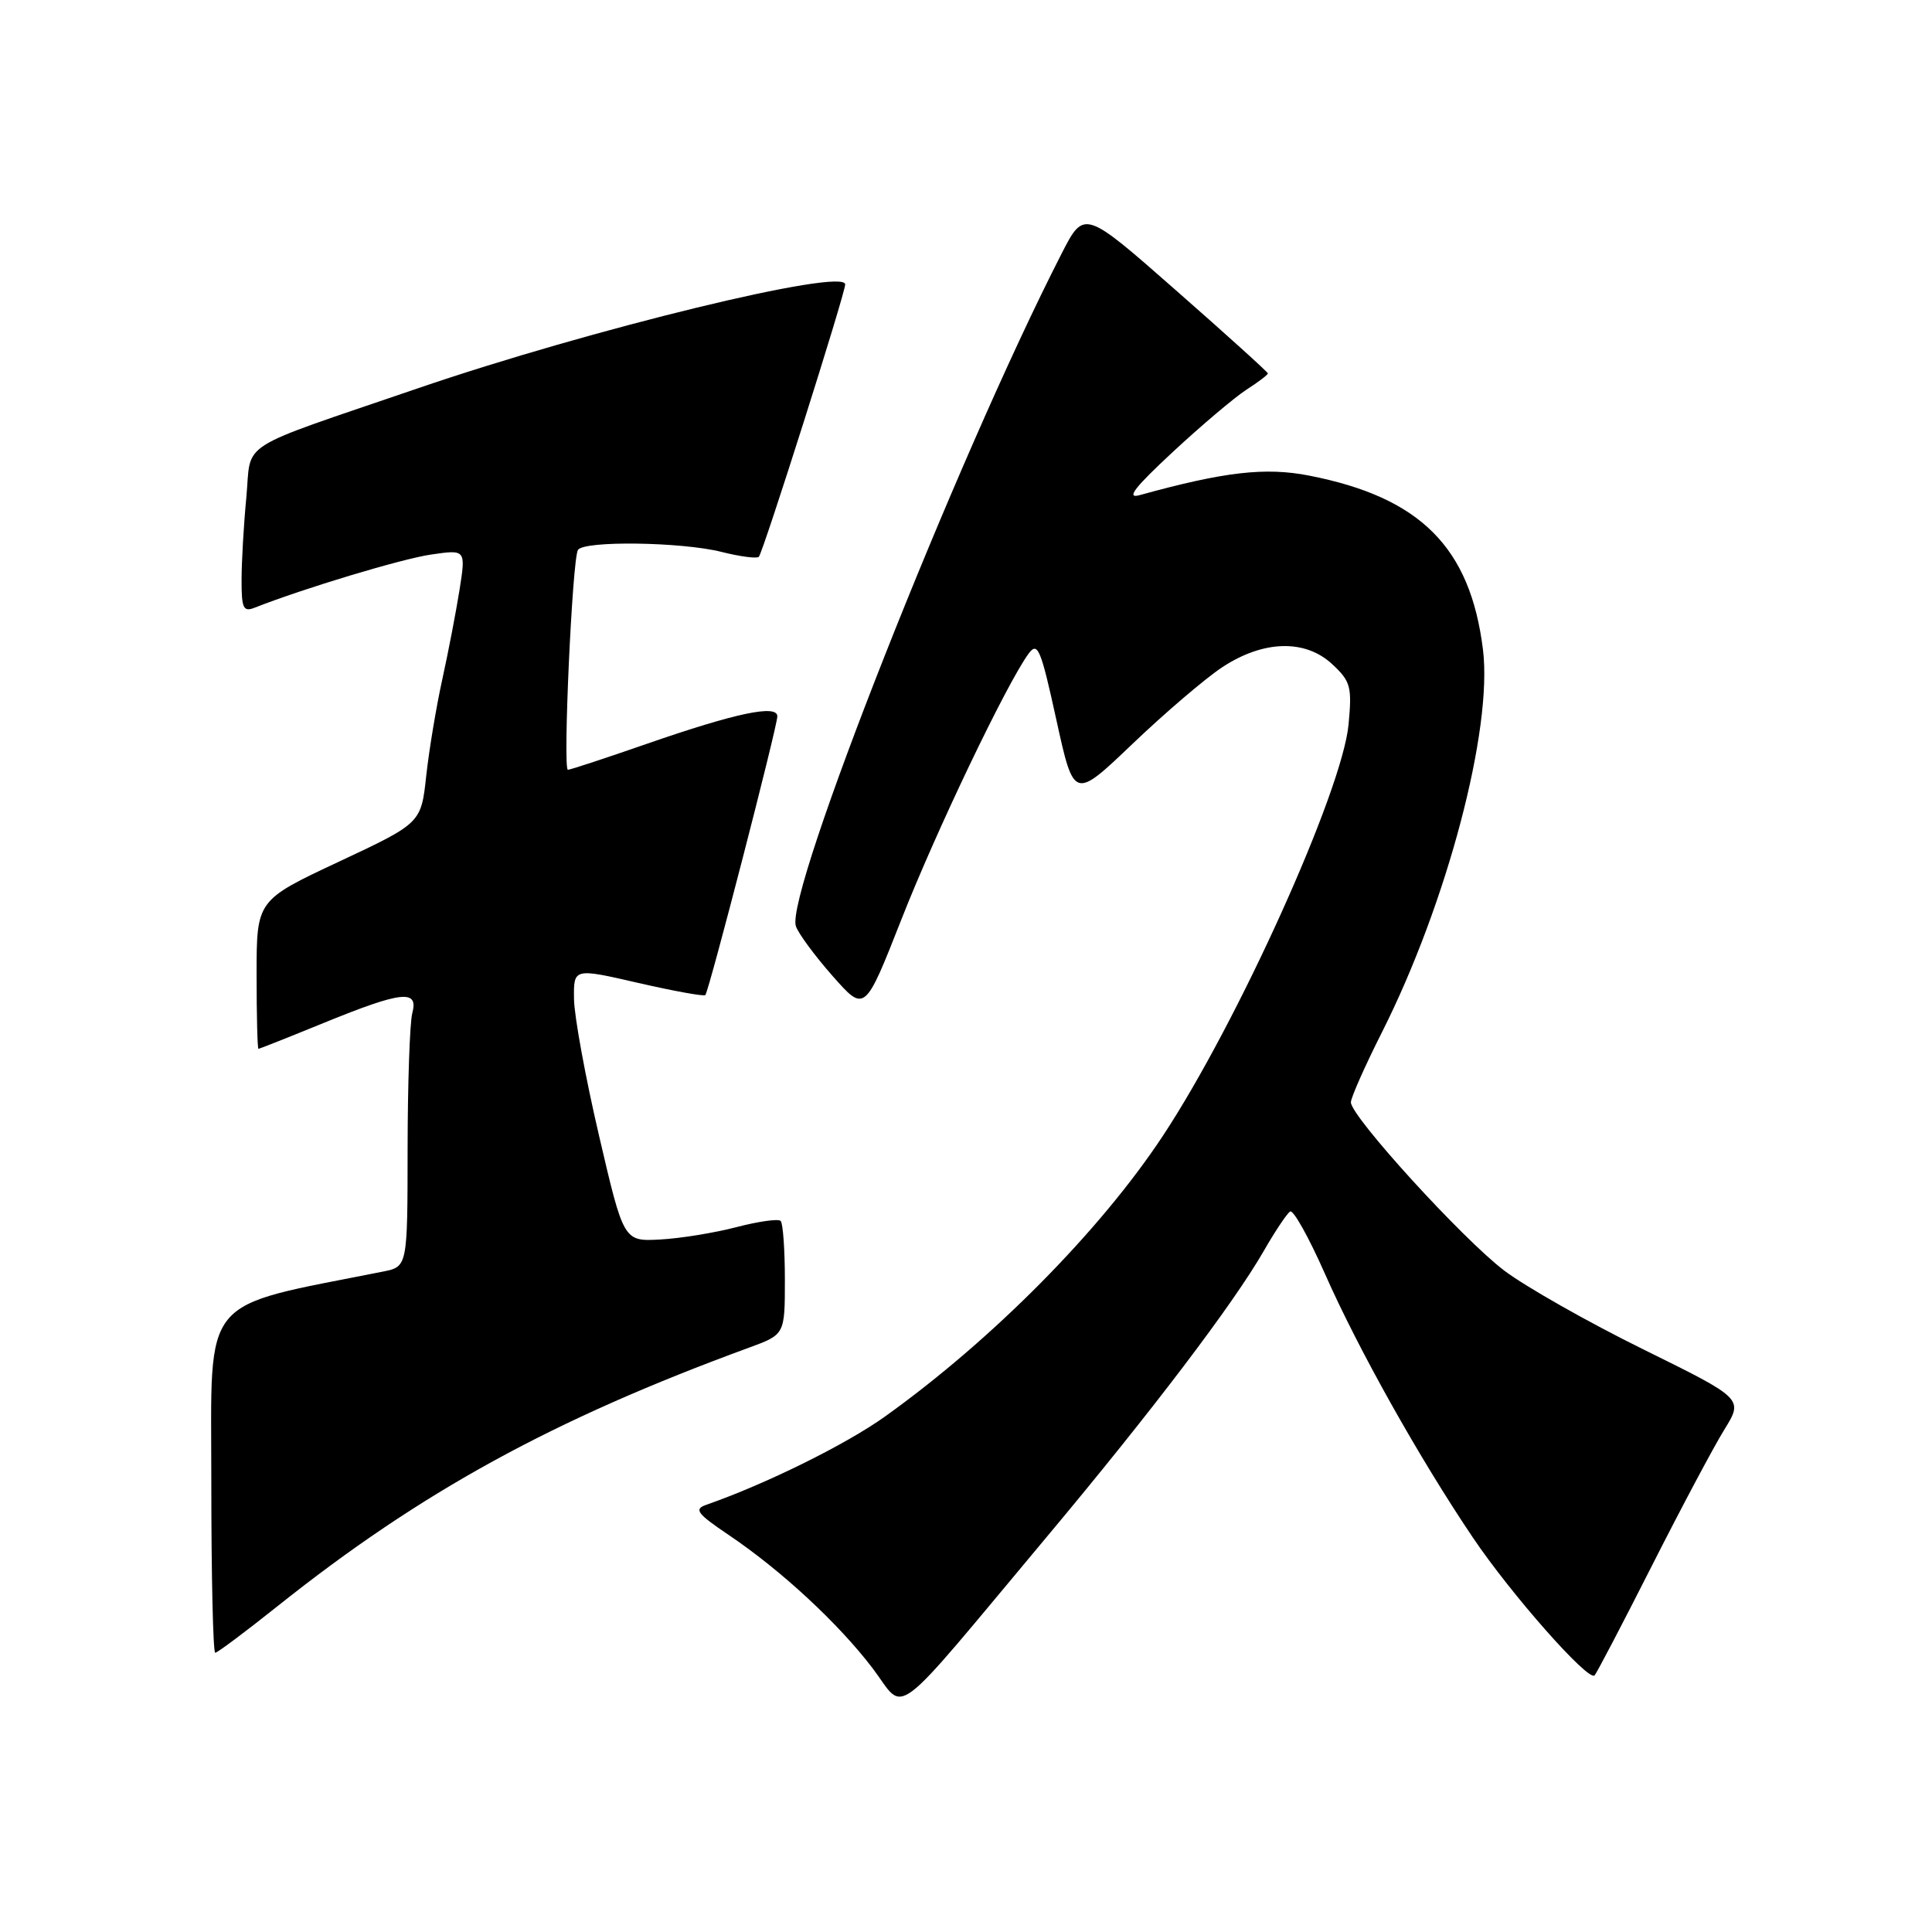 <?xml version="1.0" encoding="UTF-8" standalone="no"?>
<!DOCTYPE svg PUBLIC "-//W3C//DTD SVG 1.1//EN" "http://www.w3.org/Graphics/SVG/1.1/DTD/svg11.dtd" >
<svg xmlns="http://www.w3.org/2000/svg" xmlns:xlink="http://www.w3.org/1999/xlink" version="1.1" viewBox="0 0 256 256">
 <g >
 <path fill="currentColor"
d=" M 138.63 203.73 C 152.60 187.04 163.43 172.77 167.46 165.75 C 168.96 163.14 170.53 160.79 170.95 160.53 C 171.37 160.27 173.44 163.98 175.56 168.78 C 179.96 178.75 188.06 193.20 195.14 203.70 C 200.23 211.26 210.47 222.85 211.29 222.00 C 211.56 221.72 214.97 215.20 218.87 207.50 C 222.77 199.80 227.10 191.66 228.49 189.42 C 231.01 185.34 231.01 185.34 217.75 178.80 C 210.46 175.21 202.17 170.51 199.32 168.36 C 193.83 164.20 179.00 147.94 179.00 146.06 C 179.00 145.45 180.86 141.25 183.14 136.73 C 191.73 119.67 197.81 96.64 196.50 86.07 C 194.82 72.52 188.21 65.90 173.47 63.02 C 167.66 61.88 162.23 62.51 151.00 65.61 C 149.16 66.12 150.33 64.60 155.39 59.90 C 159.18 56.38 163.57 52.67 165.14 51.65 C 166.71 50.64 168.00 49.66 168.00 49.48 C 168.00 49.31 162.52 44.35 155.82 38.47 C 143.65 27.77 143.65 27.77 140.65 33.64 C 126.68 60.95 103.98 118.42 105.46 122.73 C 105.79 123.70 107.98 126.67 110.33 129.33 C 114.59 134.16 114.59 134.16 119.44 121.83 C 124.06 110.07 133.38 90.60 136.28 86.63 C 137.50 84.97 137.90 85.91 139.97 95.37 C 142.30 105.98 142.30 105.98 150.07 98.56 C 154.34 94.48 159.67 89.93 161.91 88.44 C 167.38 84.82 172.94 84.66 176.54 88.02 C 178.97 90.28 179.16 91.00 178.69 96.00 C 177.87 104.78 164.01 135.49 154.09 150.50 C 145.78 163.09 131.50 177.51 117.29 187.68 C 112.08 191.41 101.48 196.64 93.57 199.40 C 91.92 199.98 92.36 200.56 96.57 203.40 C 103.55 208.11 111.12 215.13 115.63 221.06 C 120.12 226.97 117.59 228.88 138.63 203.73 Z  M 36.77 212.83 C 55.80 197.66 73.24 188.10 99.25 178.57 C 104.00 176.83 104.00 176.83 104.00 169.58 C 104.00 165.60 103.75 162.08 103.44 161.78 C 103.14 161.47 100.50 161.84 97.59 162.60 C 94.68 163.36 90.12 164.10 87.47 164.24 C 82.64 164.50 82.64 164.50 79.38 150.50 C 77.58 142.80 76.09 134.65 76.06 132.39 C 76.00 128.27 76.00 128.27 84.56 130.24 C 89.27 131.32 93.28 132.05 93.46 131.85 C 93.94 131.34 103.00 96.28 103.00 94.92 C 103.00 93.31 97.53 94.46 85.65 98.58 C 80.24 100.46 75.56 102.00 75.25 102.00 C 74.56 102.00 75.83 74.08 76.58 72.87 C 77.35 71.62 90.31 71.80 95.60 73.13 C 98.06 73.75 100.29 74.04 100.55 73.78 C 101.10 73.23 111.99 38.90 111.99 37.69 C 112.01 35.41 78.17 43.64 55.35 51.46 C 30.90 59.83 33.36 58.27 32.64 65.92 C 32.29 69.54 32.01 74.46 32.01 76.86 C 32.00 80.60 32.24 81.12 33.75 80.52 C 40.22 77.97 53.25 74.04 57.12 73.48 C 61.73 72.81 61.73 72.81 60.89 78.16 C 60.42 81.10 59.40 86.42 58.61 90.00 C 57.82 93.58 56.86 99.33 56.48 102.78 C 55.80 109.07 55.80 109.07 44.90 114.18 C 34.00 119.29 34.00 119.29 34.00 129.15 C 34.00 134.57 34.11 138.99 34.25 138.98 C 34.39 138.97 38.33 137.41 43.00 135.50 C 53.26 131.32 55.48 131.08 54.63 134.25 C 54.30 135.49 54.02 143.55 54.01 152.17 C 54.00 167.84 54.00 167.84 50.75 168.49 C 26.29 173.36 28.00 171.28 28.00 196.20 C 28.00 208.74 28.23 219.00 28.52 219.00 C 28.80 219.00 32.51 216.23 36.77 212.83 Z "/>
</g>
</svg>